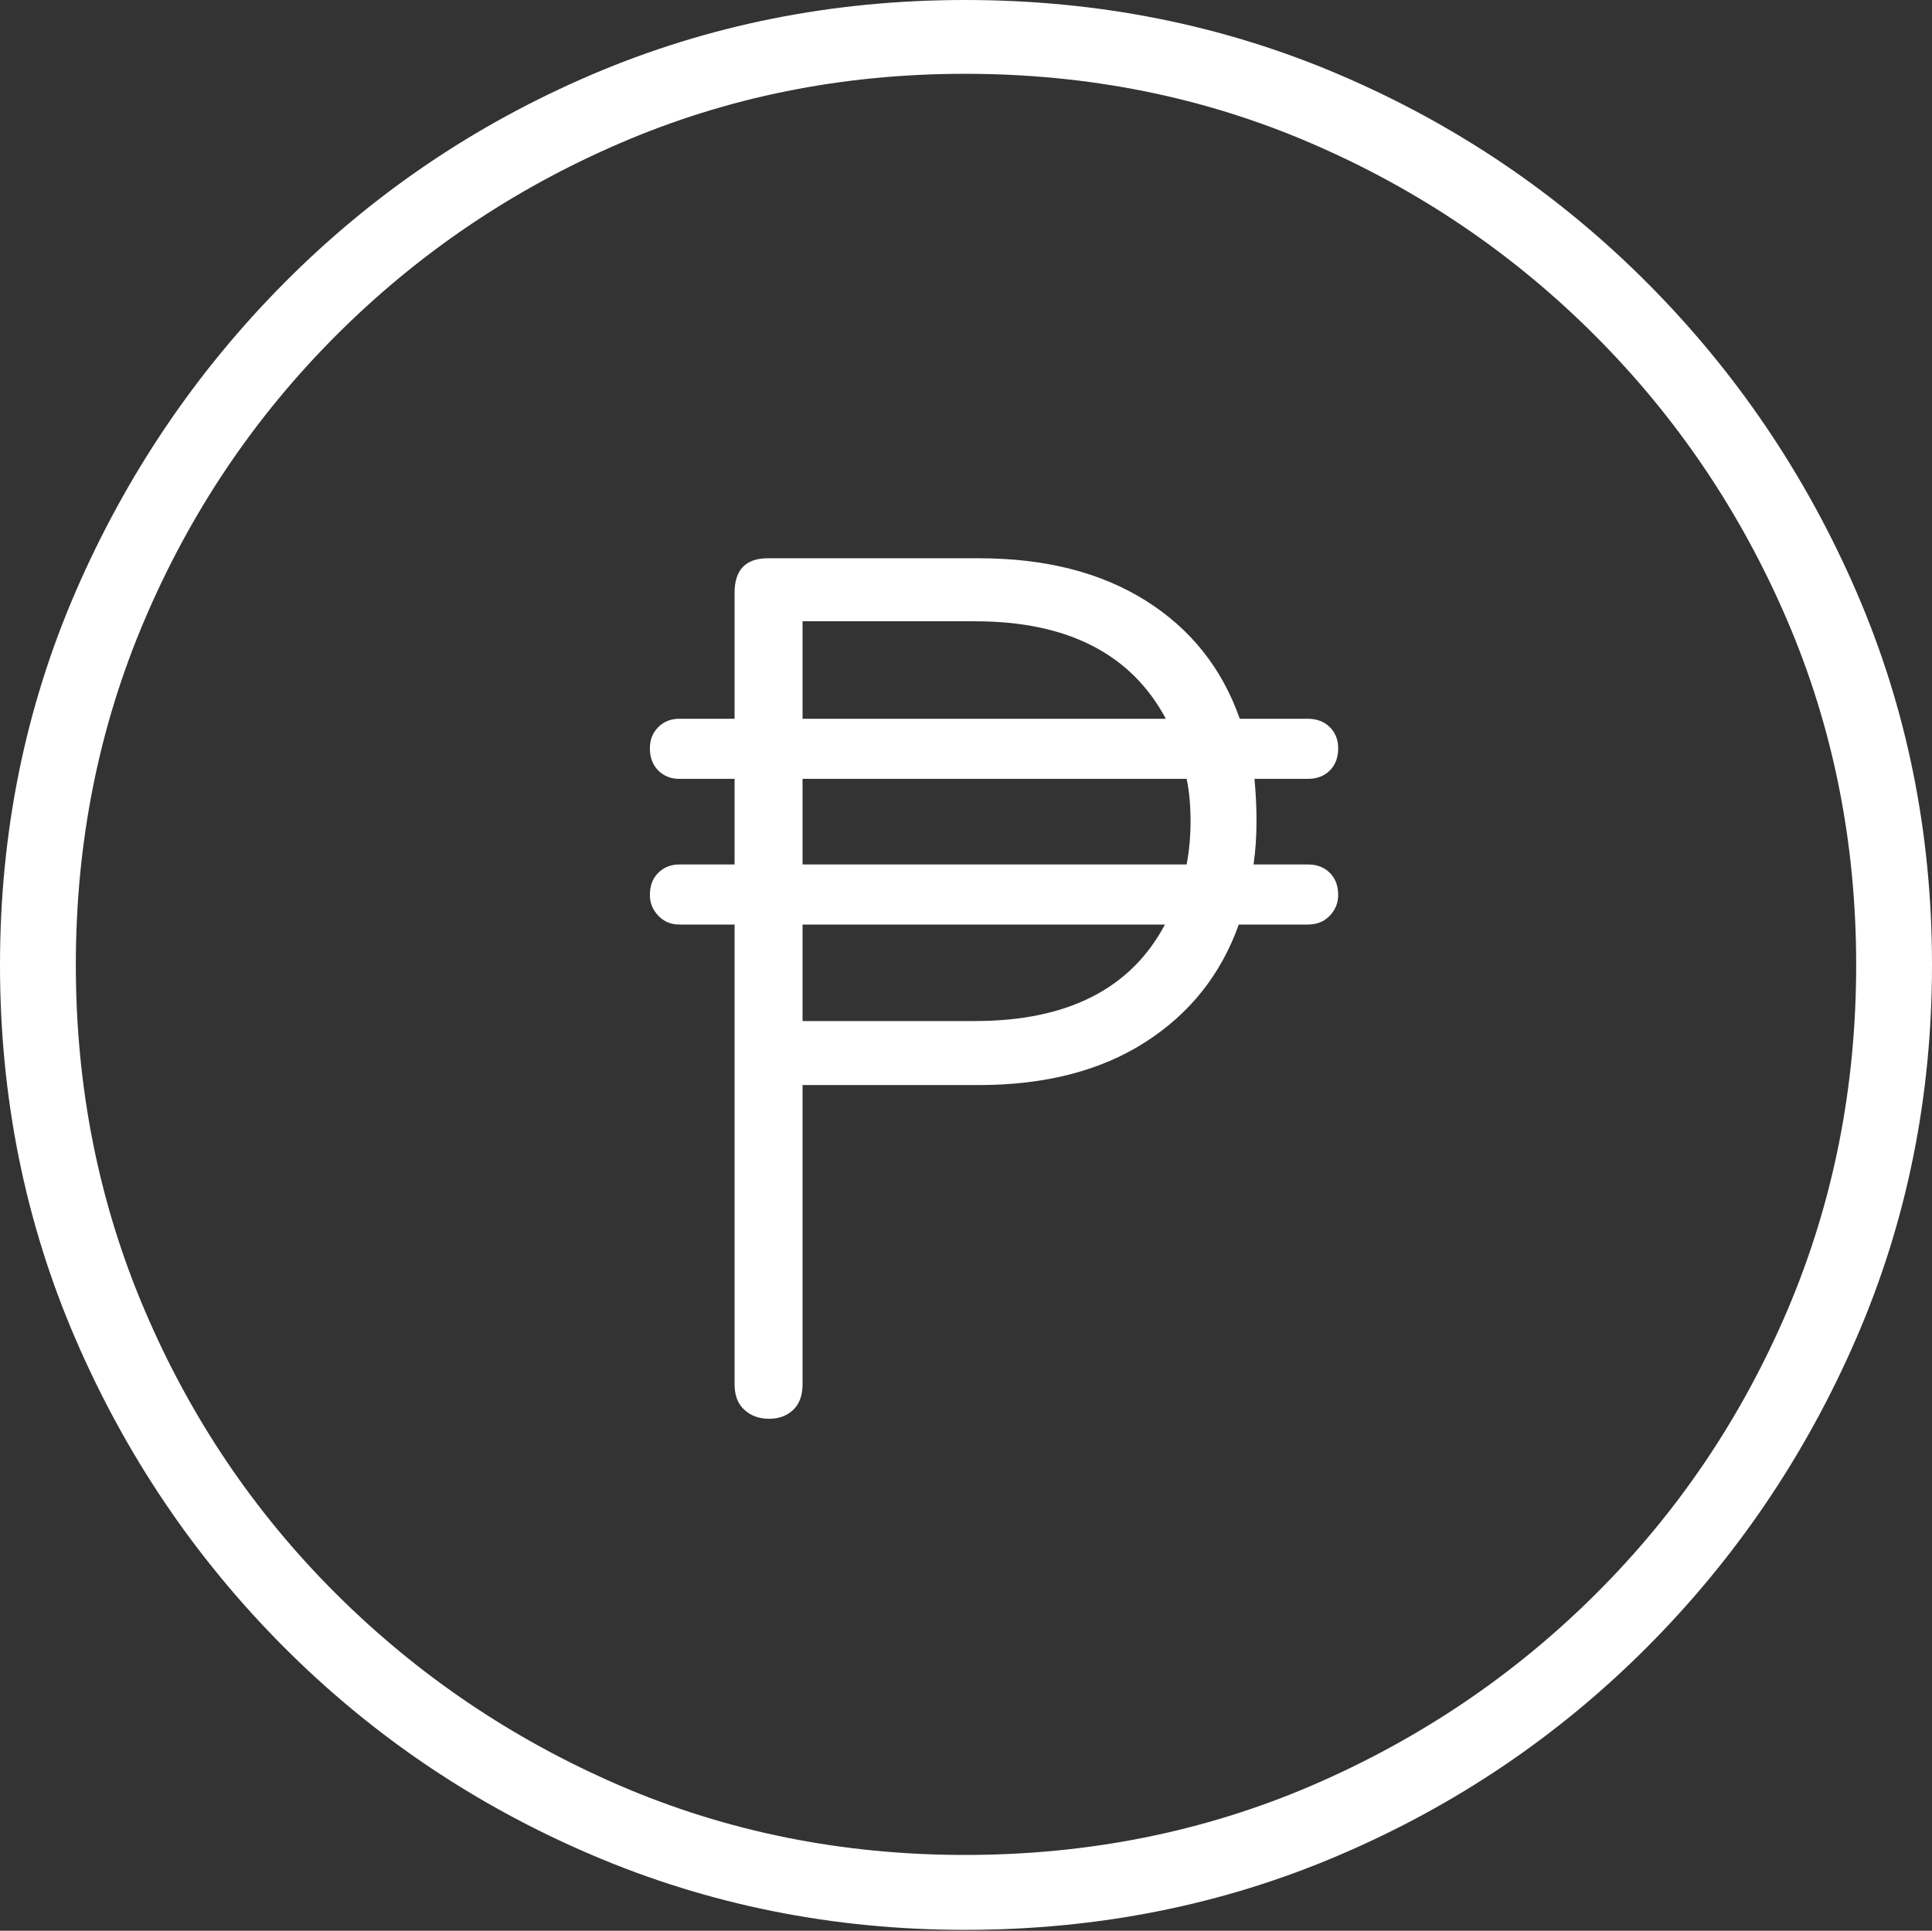 <?xml version="1.0" encoding="UTF-8"?>
<!--Generator: Apple Native CoreSVG 175-->
<!DOCTYPE svg
PUBLIC "-//W3C//DTD SVG 1.1//EN"
       "http://www.w3.org/Graphics/SVG/1.1/DTD/svg11.dtd">
<svg version="1.1" xmlns="http://www.w3.org/2000/svg" xmlns:xlink="http://www.w3.org/1999/xlink" width="19.16" height="19.15">
 <rect width="100%" height="100%" fill="#333333" stroke="none"/>
 <g>
  <rect height="19.15" opacity="0" width="19.16" x="0" y="0"/>
  <path d="M9.57 19.141Q11.553 19.141 13.286 18.398Q15.02 17.656 16.338 16.333Q17.656 15.01 18.408 13.276Q19.16 11.543 19.16 9.57Q19.16 7.598 18.408 5.864Q17.656 4.131 16.338 2.808Q15.02 1.484 13.286 0.742Q11.553 0 9.57 0Q7.598 0 5.864 0.742Q4.131 1.484 2.817 2.808Q1.504 4.131 0.752 5.864Q0 7.598 0 9.57Q0 11.543 0.747 13.276Q1.494 15.01 2.812 16.333Q4.131 17.656 5.869 18.398Q7.607 19.141 9.57 19.141ZM9.57 18.398Q7.744 18.398 6.147 17.71Q4.551 17.021 3.335 15.81Q2.119 14.6 1.436 12.998Q0.752 11.396 0.752 9.57Q0.752 7.744 1.436 6.143Q2.119 4.541 3.335 3.325Q4.551 2.109 6.147 1.421Q7.744 0.732 9.57 0.732Q11.406 0.732 13.003 1.421Q14.6 2.109 15.815 3.325Q17.031 4.541 17.72 6.143Q18.408 7.744 18.408 9.57Q18.408 11.396 17.725 12.998Q17.041 14.6 15.825 15.81Q14.609 17.021 13.008 17.71Q11.406 18.398 9.57 18.398ZM6.445 8.877Q6.445 8.994 6.528 9.082Q6.611 9.17 6.738 9.17L7.285 9.17L7.285 13.73Q7.285 13.896 7.383 13.984Q7.48 14.072 7.627 14.072Q7.773 14.072 7.866 13.984Q7.959 13.896 7.959 13.73L7.959 10.762L9.707 10.762Q10.693 10.762 11.357 10.337Q12.021 9.912 12.285 9.17L12.969 9.17Q13.105 9.17 13.188 9.082Q13.271 8.994 13.271 8.877Q13.271 8.74 13.188 8.657Q13.105 8.574 12.969 8.574L12.432 8.574Q12.461 8.369 12.461 8.145Q12.461 8.037 12.456 7.935Q12.451 7.832 12.441 7.725L12.969 7.725Q13.105 7.725 13.188 7.642Q13.271 7.559 13.271 7.422Q13.271 7.295 13.188 7.212Q13.105 7.129 12.969 7.129L12.295 7.129Q12.031 6.377 11.362 5.957Q10.693 5.537 9.707 5.537L7.617 5.537Q7.285 5.537 7.285 5.879L7.285 7.129L6.738 7.129Q6.611 7.129 6.528 7.212Q6.445 7.295 6.445 7.422Q6.445 7.559 6.528 7.642Q6.611 7.725 6.738 7.725L7.285 7.725L7.285 8.574L6.738 8.574Q6.611 8.574 6.528 8.657Q6.445 8.74 6.445 8.877ZM7.959 10.127L7.959 9.17L11.553 9.17Q11.045 10.127 9.668 10.127ZM7.959 8.574L7.959 7.725L11.768 7.725Q11.807 7.91 11.807 8.145Q11.807 8.369 11.768 8.574ZM7.959 7.129L7.959 6.162L9.668 6.162Q11.045 6.162 11.562 7.129Z" fill="#ffffff"/>
 </g>
</svg>
